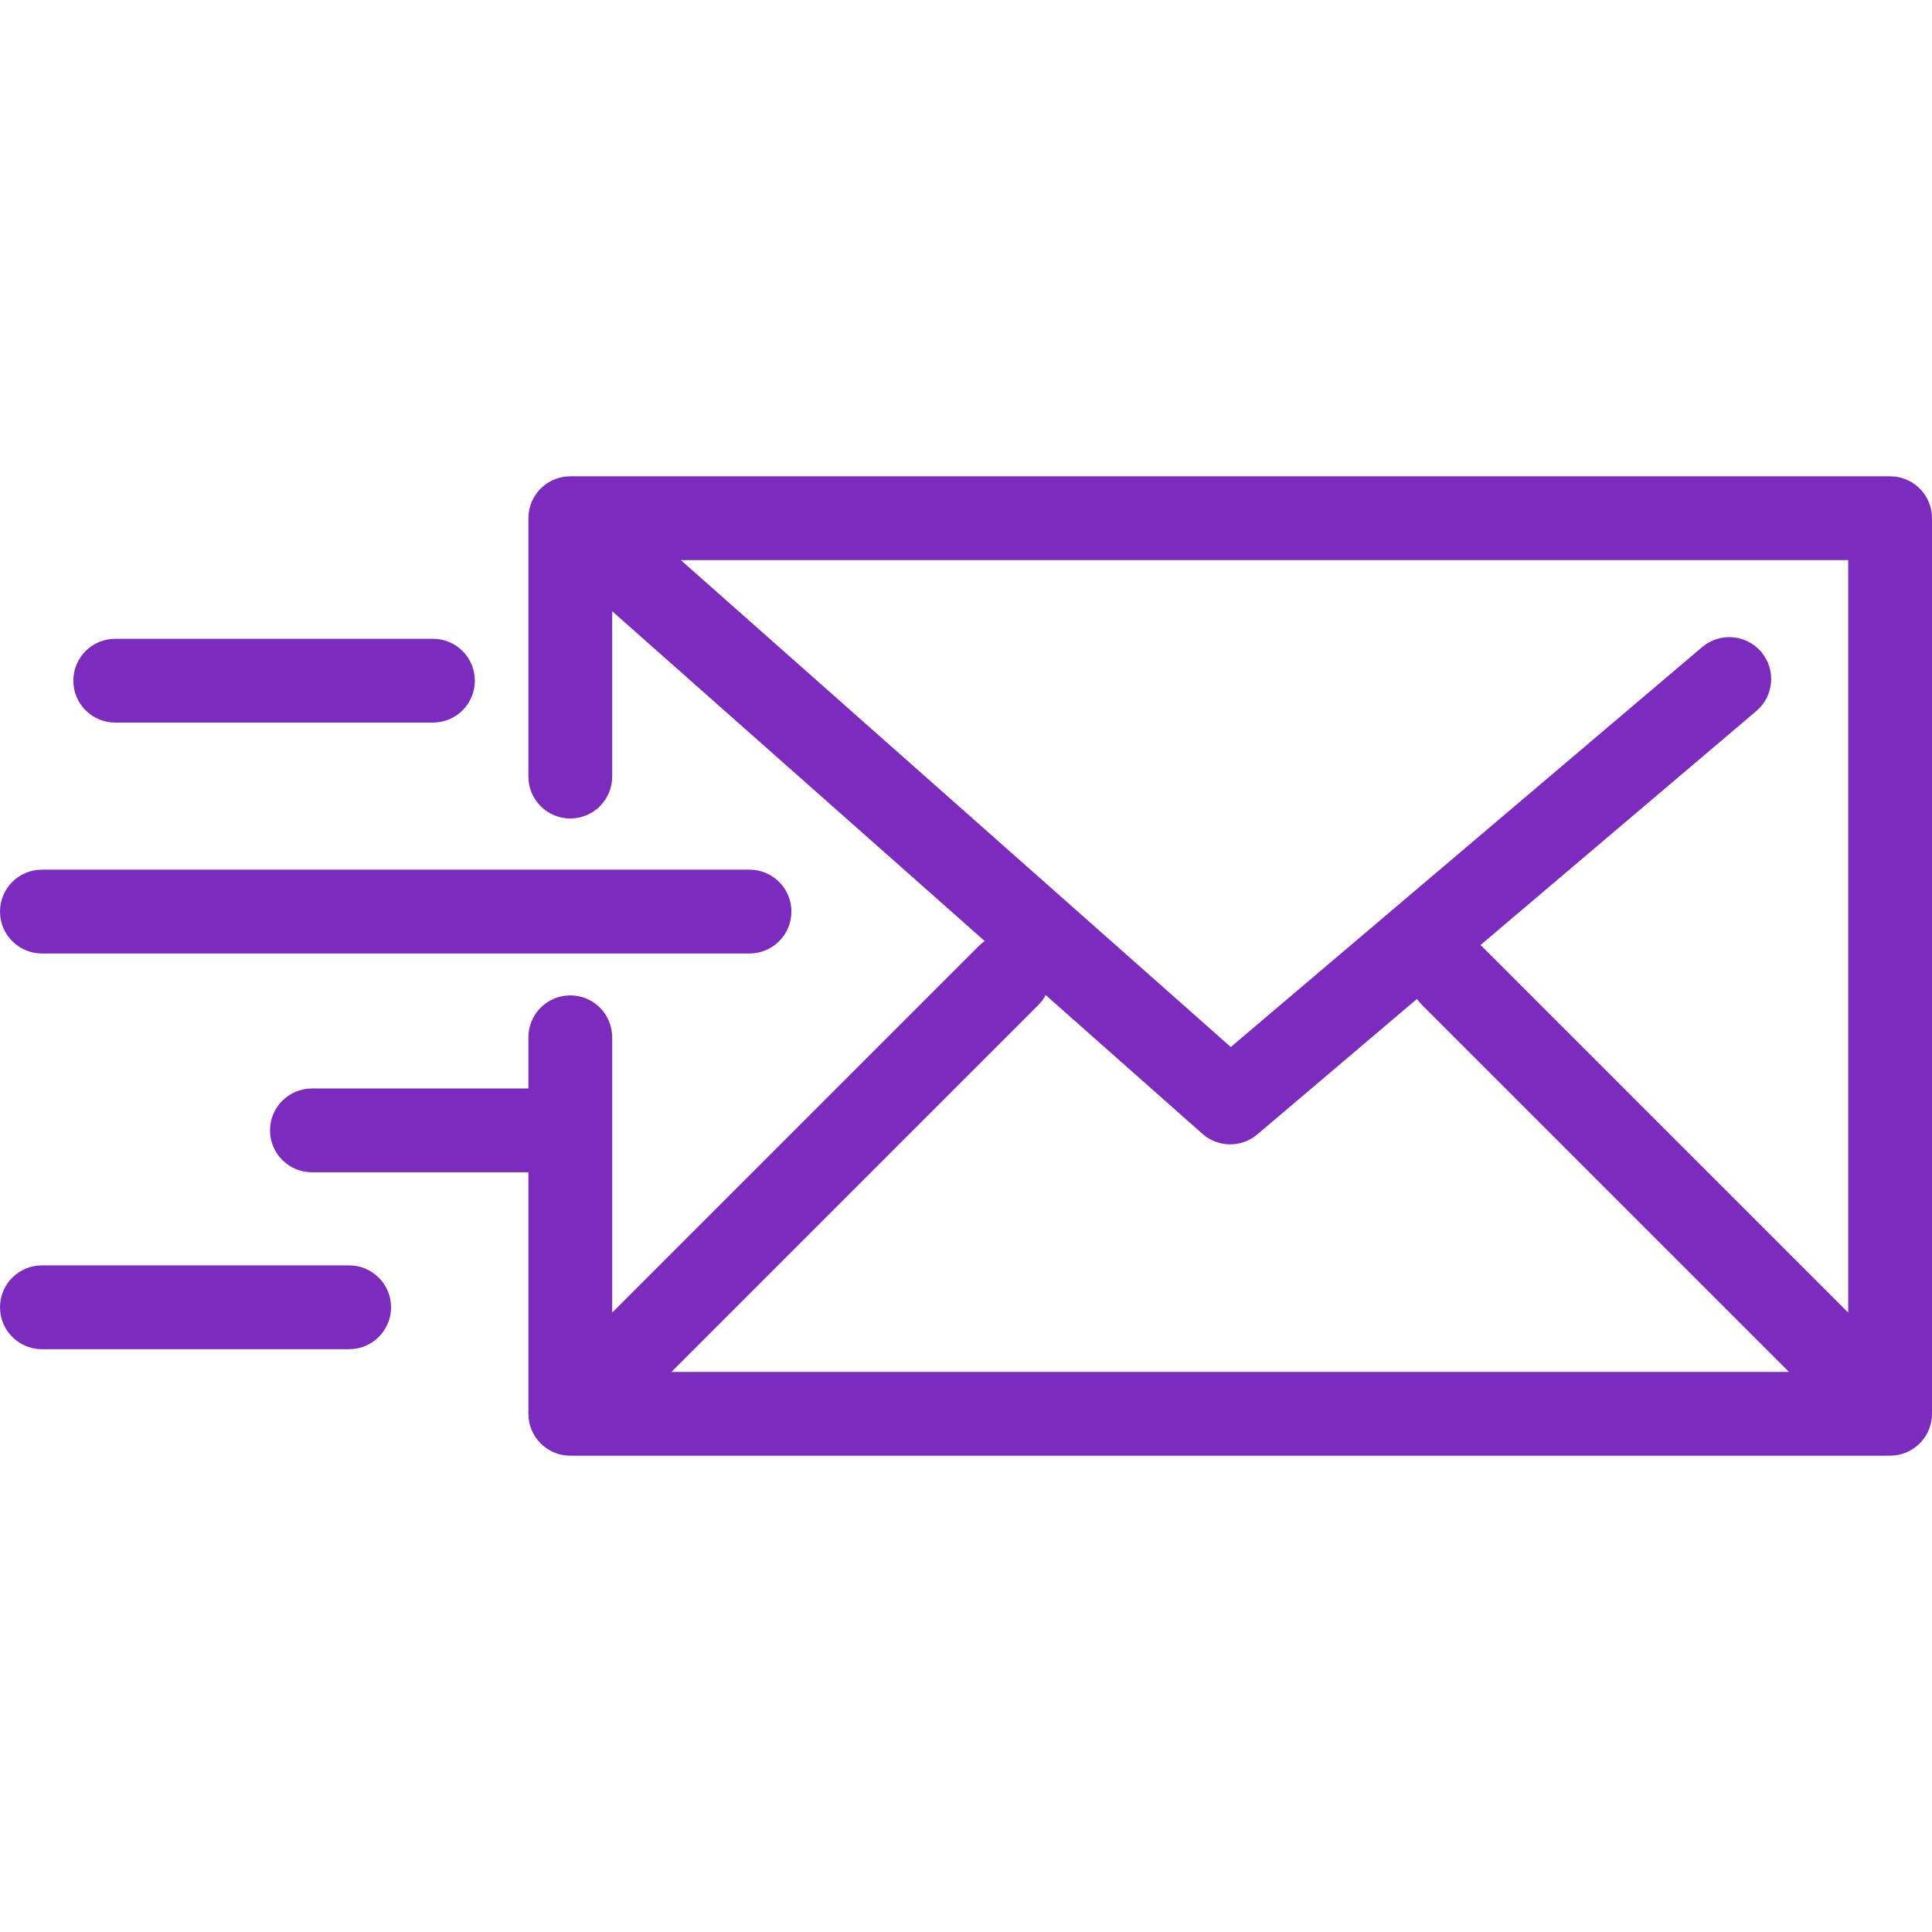 <svg width="454" height="454" viewBox="0 0 454 454" fill="none" xmlns="http://www.w3.org/2000/svg">
<g clip-path="url(#clip0_93_15)">
<path d="M446.076 341.883C446.247 341.849 446.414 341.803 446.582 341.76C446.725 341.723 446.869 341.693 447.01 341.649C447.174 341.599 447.334 341.538 447.494 341.48C447.636 341.429 447.779 341.383 447.919 341.324C448.07 341.261 448.216 341.187 448.363 341.118C448.506 341.049 448.652 340.986 448.792 340.91C448.933 340.835 449.065 340.75 449.202 340.669C449.342 340.585 449.484 340.506 449.621 340.414C449.766 340.317 449.902 340.209 450.042 340.104C450.16 340.016 450.281 339.934 450.397 339.839C450.609 339.664 450.811 339.478 451.008 339.286C451.044 339.252 451.082 339.223 451.117 339.188C451.154 339.151 451.186 339.11 451.221 339.072C451.41 338.878 451.594 338.678 451.767 338.468C451.868 338.345 451.956 338.216 452.051 338.089C452.148 337.958 452.25 337.83 452.341 337.694C452.438 337.548 452.523 337.397 452.613 337.248C452.687 337.122 452.767 336.998 452.837 336.868C452.918 336.717 452.987 336.561 453.059 336.407C453.123 336.271 453.191 336.136 453.251 335.995C453.314 335.844 453.363 335.691 453.419 335.537C453.472 335.387 453.53 335.239 453.576 335.087C453.623 334.932 453.658 334.774 453.697 334.617C453.735 334.462 453.78 334.31 453.81 334.153C453.847 333.968 453.869 333.782 453.895 333.595C453.914 333.464 453.938 333.334 453.952 333.202C453.984 332.875 454.001 332.548 454.001 332.22V121.772C454.001 116.334 449.594 111.927 444.156 111.927H134.014C133.927 111.927 133.843 111.937 133.757 111.94C133.569 111.945 133.383 111.953 133.196 111.969C133.048 111.98 132.901 111.998 132.754 112.017C132.586 112.038 132.419 112.063 132.252 112.093C132.096 112.121 131.941 112.154 131.788 112.189C131.631 112.226 131.475 112.265 131.32 112.31C131.167 112.353 131.016 112.401 130.866 112.45C130.713 112.503 130.559 112.558 130.408 112.618C130.265 112.675 130.124 112.733 129.985 112.796C129.83 112.865 129.677 112.94 129.524 113.018C129.395 113.084 129.267 113.153 129.141 113.225C128.989 113.312 128.839 113.403 128.691 113.498C128.569 113.577 128.449 113.658 128.331 113.741C128.192 113.839 128.054 113.942 127.919 114.049C127.796 114.148 127.675 114.249 127.555 114.353C127.437 114.456 127.32 114.56 127.206 114.67C127.076 114.795 126.951 114.925 126.828 115.056C126.766 115.122 126.701 115.18 126.642 115.247C126.606 115.286 126.579 115.329 126.544 115.369C126.421 115.512 126.306 115.661 126.19 115.812C126.106 115.923 126.019 116.033 125.941 116.146C125.838 116.293 125.744 116.444 125.649 116.596C125.572 116.721 125.492 116.844 125.421 116.972C125.338 117.119 125.266 117.27 125.191 117.421C125.123 117.558 125.052 117.696 124.99 117.837C124.926 117.985 124.869 118.139 124.813 118.29C124.756 118.438 124.699 118.585 124.65 118.735C124.602 118.886 124.562 119.039 124.52 119.193C124.478 119.35 124.434 119.507 124.398 119.665C124.365 119.814 124.343 119.965 124.317 120.114C124.288 120.285 124.259 120.456 124.238 120.626C124.221 120.768 124.213 120.913 124.202 121.057C124.189 121.241 124.178 121.425 124.175 121.61C124.174 121.663 124.167 121.716 124.167 121.77V182.488C124.167 187.927 128.574 192.334 134.013 192.334C139.452 192.334 143.859 187.927 143.859 182.488V143.637L231.395 221.138C230.938 221.46 230.499 221.816 230.089 222.224L143.857 308.456V243.752C143.857 238.313 139.45 233.906 134.012 233.906C128.573 233.906 124.166 238.313 124.166 243.752V255.782H73.296C67.857 255.782 63.45 260.189 63.45 265.628C63.45 271.067 67.857 275.474 73.296 275.474H124.166V332.226C124.166 337.665 128.573 342.072 134.012 342.072H444.153C444.477 342.072 444.802 342.055 445.125 342.023C445.275 342.009 445.421 341.98 445.57 341.959C445.74 341.935 445.908 341.916 446.076 341.883ZM434.309 308.457L348.075 222.225C348.02 222.17 347.961 222.124 347.905 222.072L412.733 167.071C416.879 163.553 417.388 157.341 413.87 153.194C410.355 149.049 404.143 148.537 399.993 152.057L289.22 246.038L159.986 131.619H434.309V308.457ZM244.015 236.151C244.717 235.449 245.287 234.667 245.732 233.834L282.557 266.437C284.418 268.084 286.75 268.911 289.084 268.911C291.349 268.911 293.614 268.133 295.454 266.573L332.983 234.733C333.324 235.232 333.709 235.709 334.151 236.151L420.383 322.383H157.783L244.015 236.151Z" fill="#7B2CBF"/>
<path d="M9.846 224.058H176.13C181.569 224.058 185.976 219.651 185.976 214.212C185.976 208.773 181.569 204.366 176.13 204.366H9.846C4.407 204.366 0 208.773 0 214.212C0 219.651 4.407 224.058 9.846 224.058Z" fill="#7B2CBF"/>
<path d="M27.076 169.8H101.739C107.178 169.8 111.585 165.393 111.585 159.954C111.585 154.515 107.178 150.109 101.739 150.109H27.076C21.637 150.109 17.23 154.515 17.23 159.954C17.23 165.393 21.637 169.8 27.076 169.8Z" fill="#7B2CBF"/>
<path d="M82.048 297.355H9.846C4.407 297.355 0 301.762 0 307.201C0 312.64 4.407 317.047 9.846 317.047H82.048C87.487 317.047 91.894 312.64 91.894 307.201C91.894 301.762 87.487 297.355 82.048 297.355Z" fill="#7B2CBF"/>
</g>
<defs>
<clipPath id="clip0_93_15">
<rect width="454" height="454" fill="white"/>
</clipPath>
</defs>
</svg>
